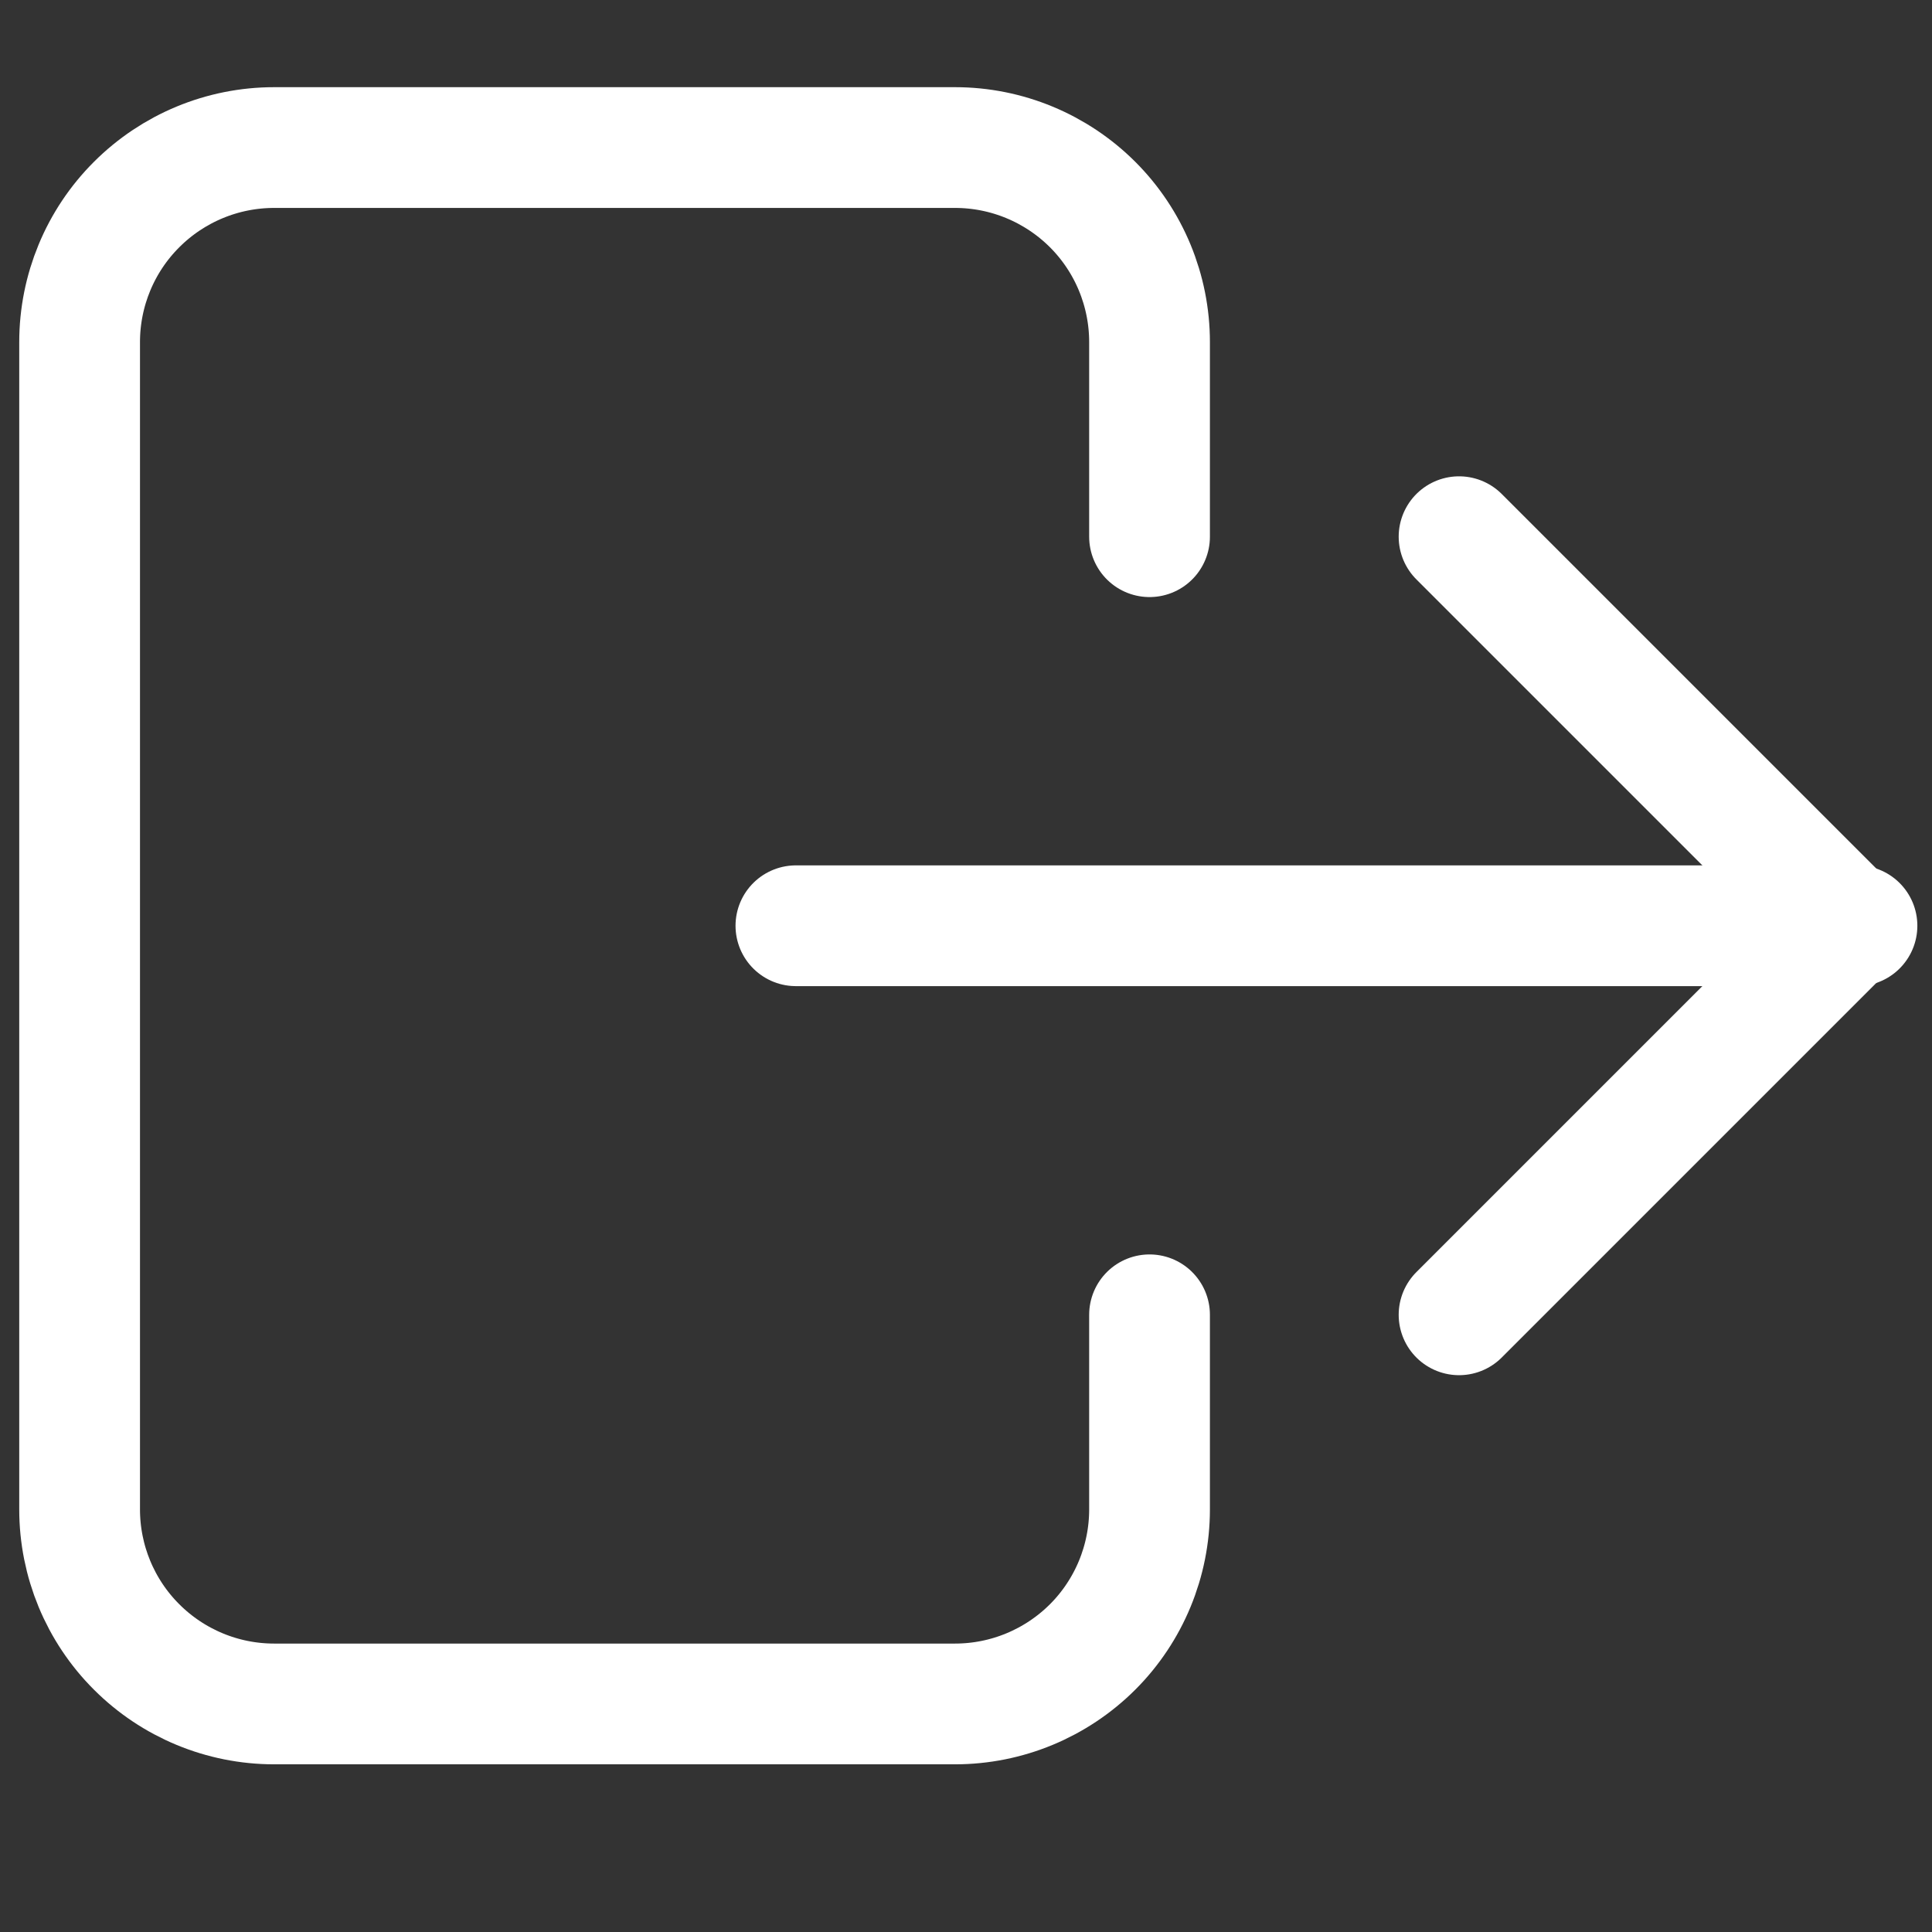 <svg width="24" height="24" viewBox="0 0 24 24" fill="none" xmlns="http://www.w3.org/2000/svg">
<rect x="0" y="0" width="24" height="24" fill="#333333" stroke="none"/>
<g clip-path="url(#clip0)">
<path d="M14.28 6.667V4.25C14.28 3.609 14.026 2.994 13.573 2.541C13.119 2.088 12.505 1.833 11.864 1.833H3.405C2.764 1.833 2.15 2.088 1.697 2.541C1.243 2.994 0.989 3.609 0.989 4.25V18.75C0.989 19.391 1.243 20.006 1.697 20.459C2.15 20.912 2.764 21.167 3.405 21.167H11.864C12.505 21.167 13.119 20.912 13.573 20.459C14.026 20.006 14.28 19.391 14.28 18.75V16.333" stroke="white" stroke-width="1.5" stroke-linecap="round" stroke-linejoin="round"/>
<path d="M23.068 11.5L9.887 11.5" stroke="white" stroke-width="1.5" stroke-linecap="round" stroke-linejoin="round"/>
<path d="M18.125 16.333L22.958 11.5" stroke="white" stroke-width="1.5" stroke-linecap="round" stroke-linejoin="round"/>
<path d="M18.125 6.667L22.958 11.5" stroke="white" stroke-width="1.5" stroke-linecap="round" stroke-linejoin="round"/>
</g>
<defs>
<clipPath id="clip0">
<rect width="24" height="24" fill="white"/>
</clipPath>
</defs>
</svg>
